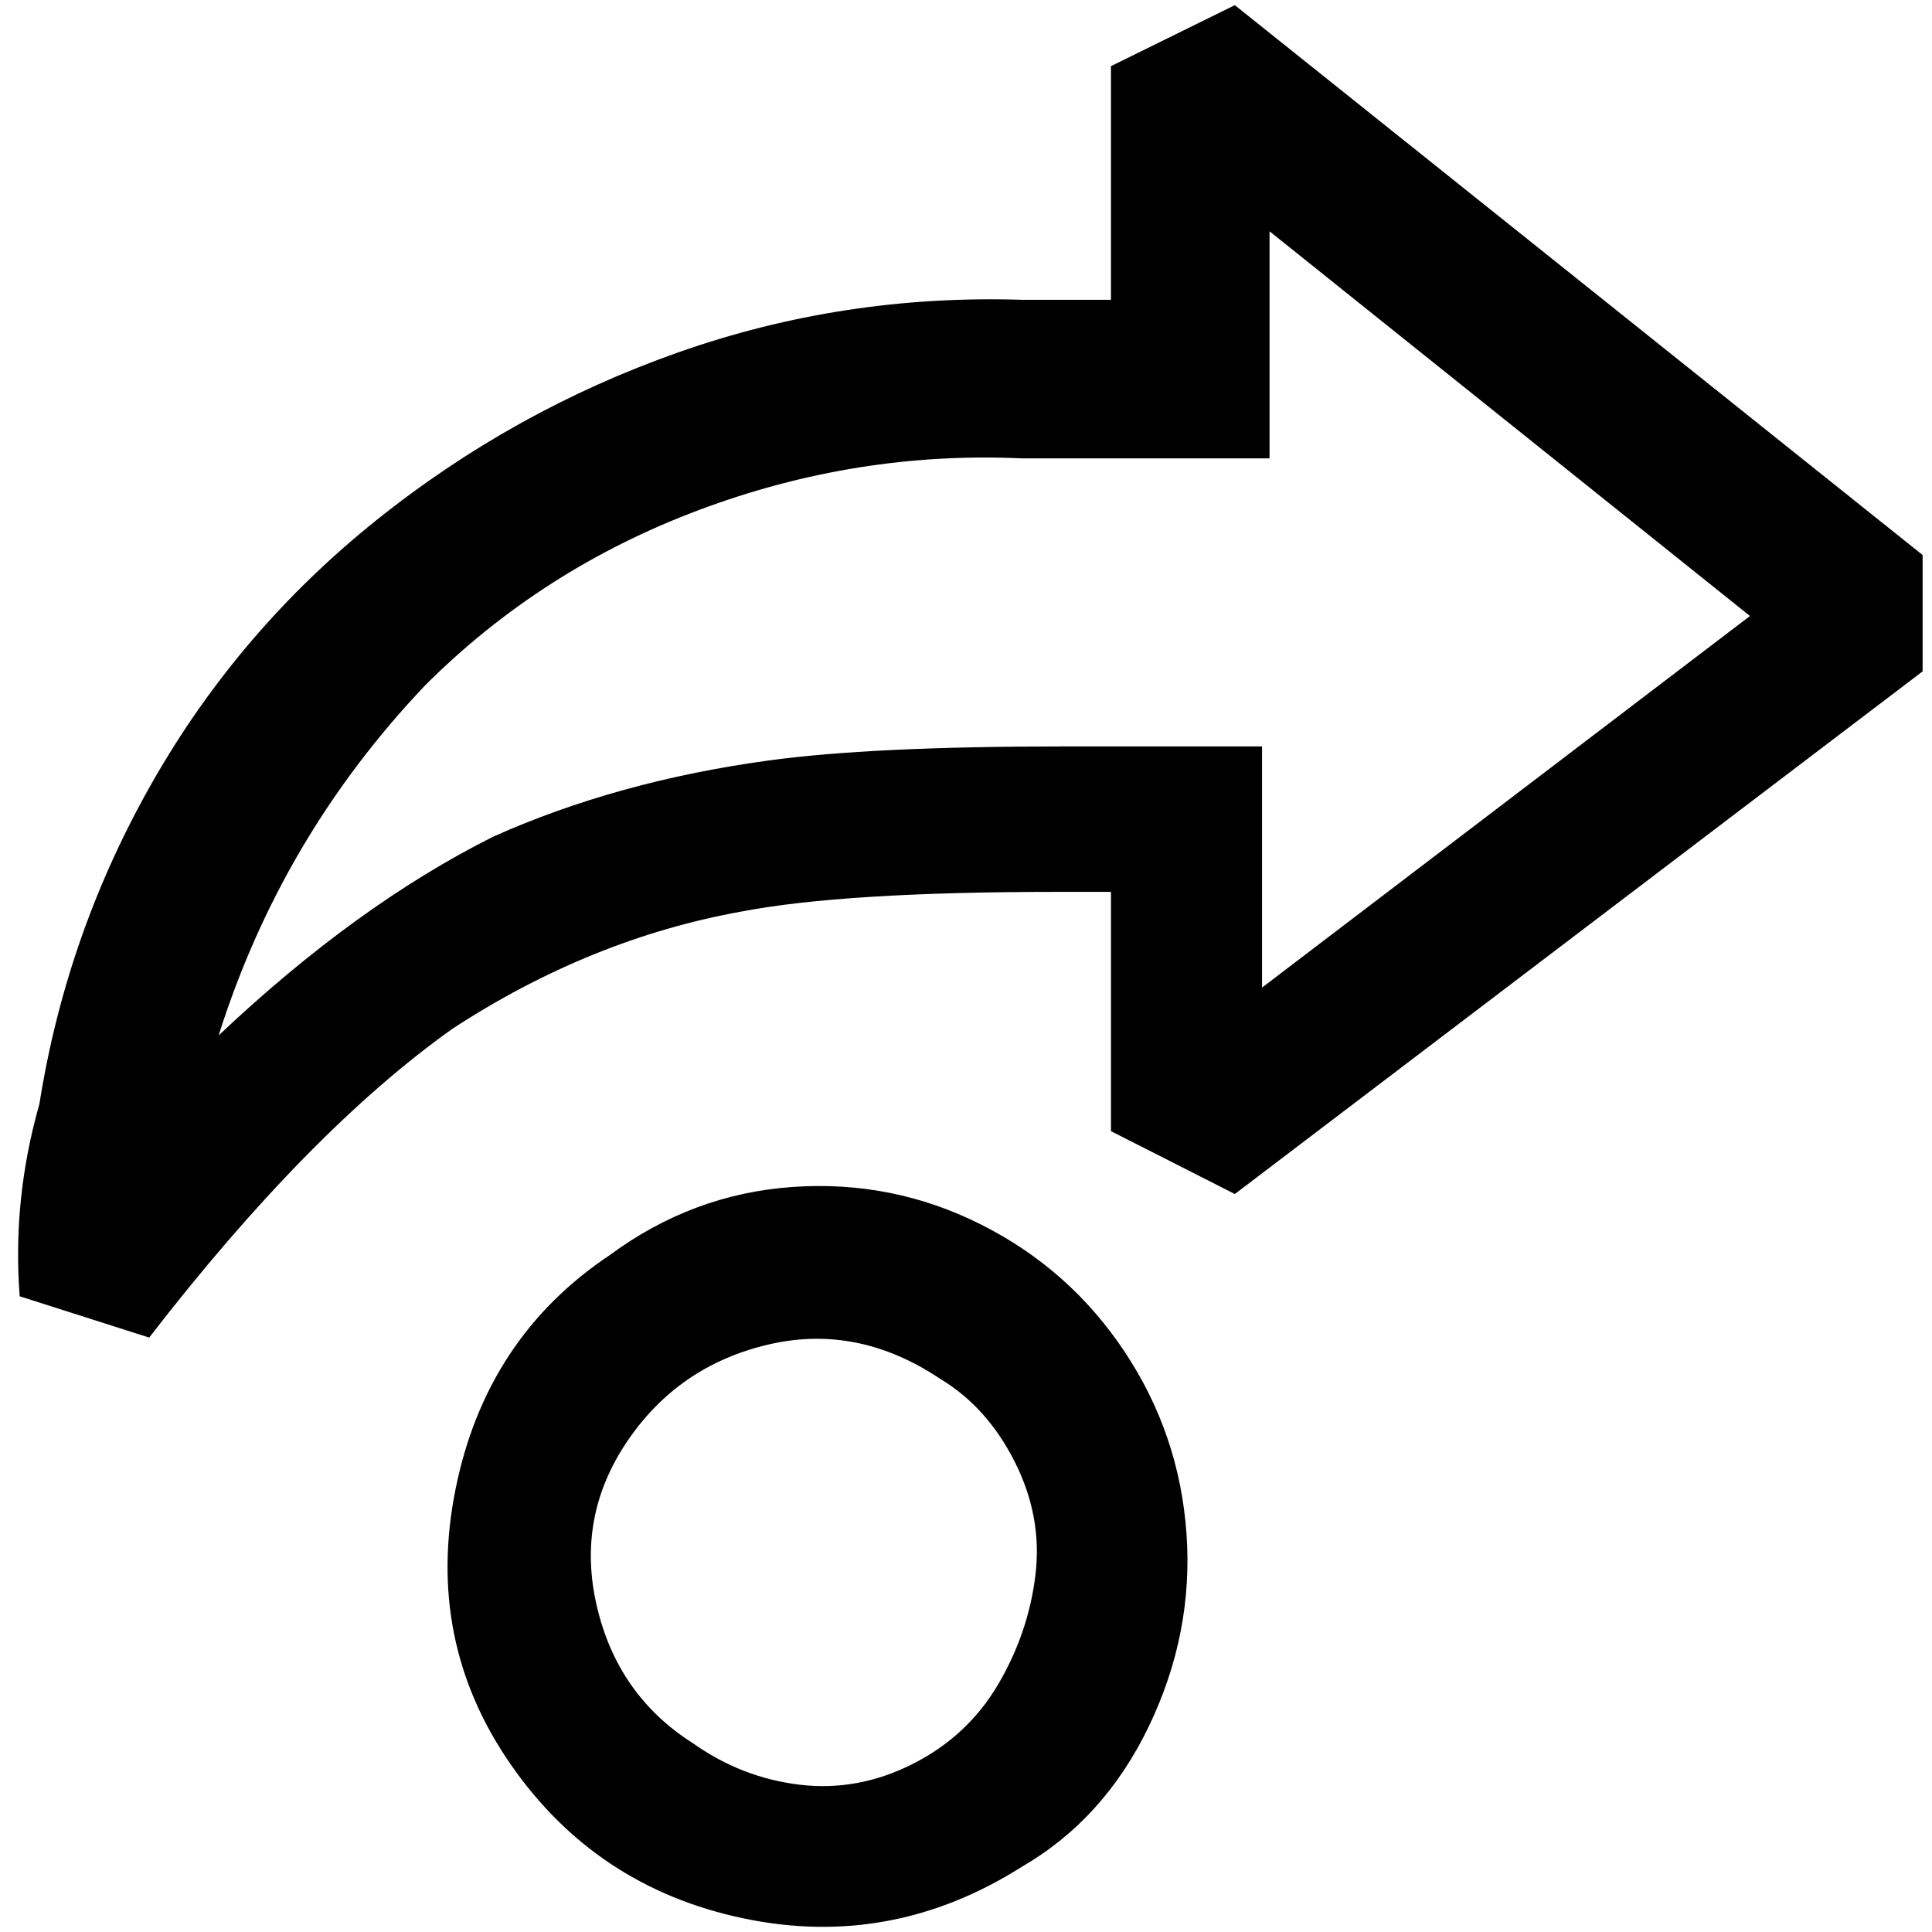 <?xml version="1.0" standalone="no"?>
<!DOCTYPE svg PUBLIC "-//W3C//DTD SVG 1.1//EN" "http://www.w3.org/Graphics/SVG/1.1/DTD/svg11.dtd" >
<svg xmlns="http://www.w3.org/2000/svg" xmlns:xlink="http://www.w3.org/1999/xlink" version="1.1" width="2048" height="2048" viewBox="-10 0 2059 2048">
   <path fill="currentColor"
d="M1174 65l132 -65l733 586v124l-733 557l-132 -67v-255h-58q-227 0 -336 21q-161 29 -308 125q-153 109 -323 329l-138 -44q-8 -103 21 -205q29 -183 121 -344t238 -278t322 -179t366 -56h95v-249zM1335 790v257l520 -396l-512 -410v242h-264q-176 -8 -344 55t-292 187
q-153 161 -220 373q147 -139 293 -212q132 -59 293 -81q109 -15 314 -15h212zM640 1332q88 -65 194.5 -72.5t201 40t153 135.5t66 194t-40 205t-135.5 150q-139 88 -296.5 55t-248.5 -164.5t-58.5 -293t164.5 -249.5zM728 1852q52 37 114 44.5t120.5 -22t91 -84.5t40 -117
t-22 -120.5t-79.5 -88.5q-88 -59 -183.5 -36.5t-150 103t-32.5 175.5t102 146z" />
</svg>
